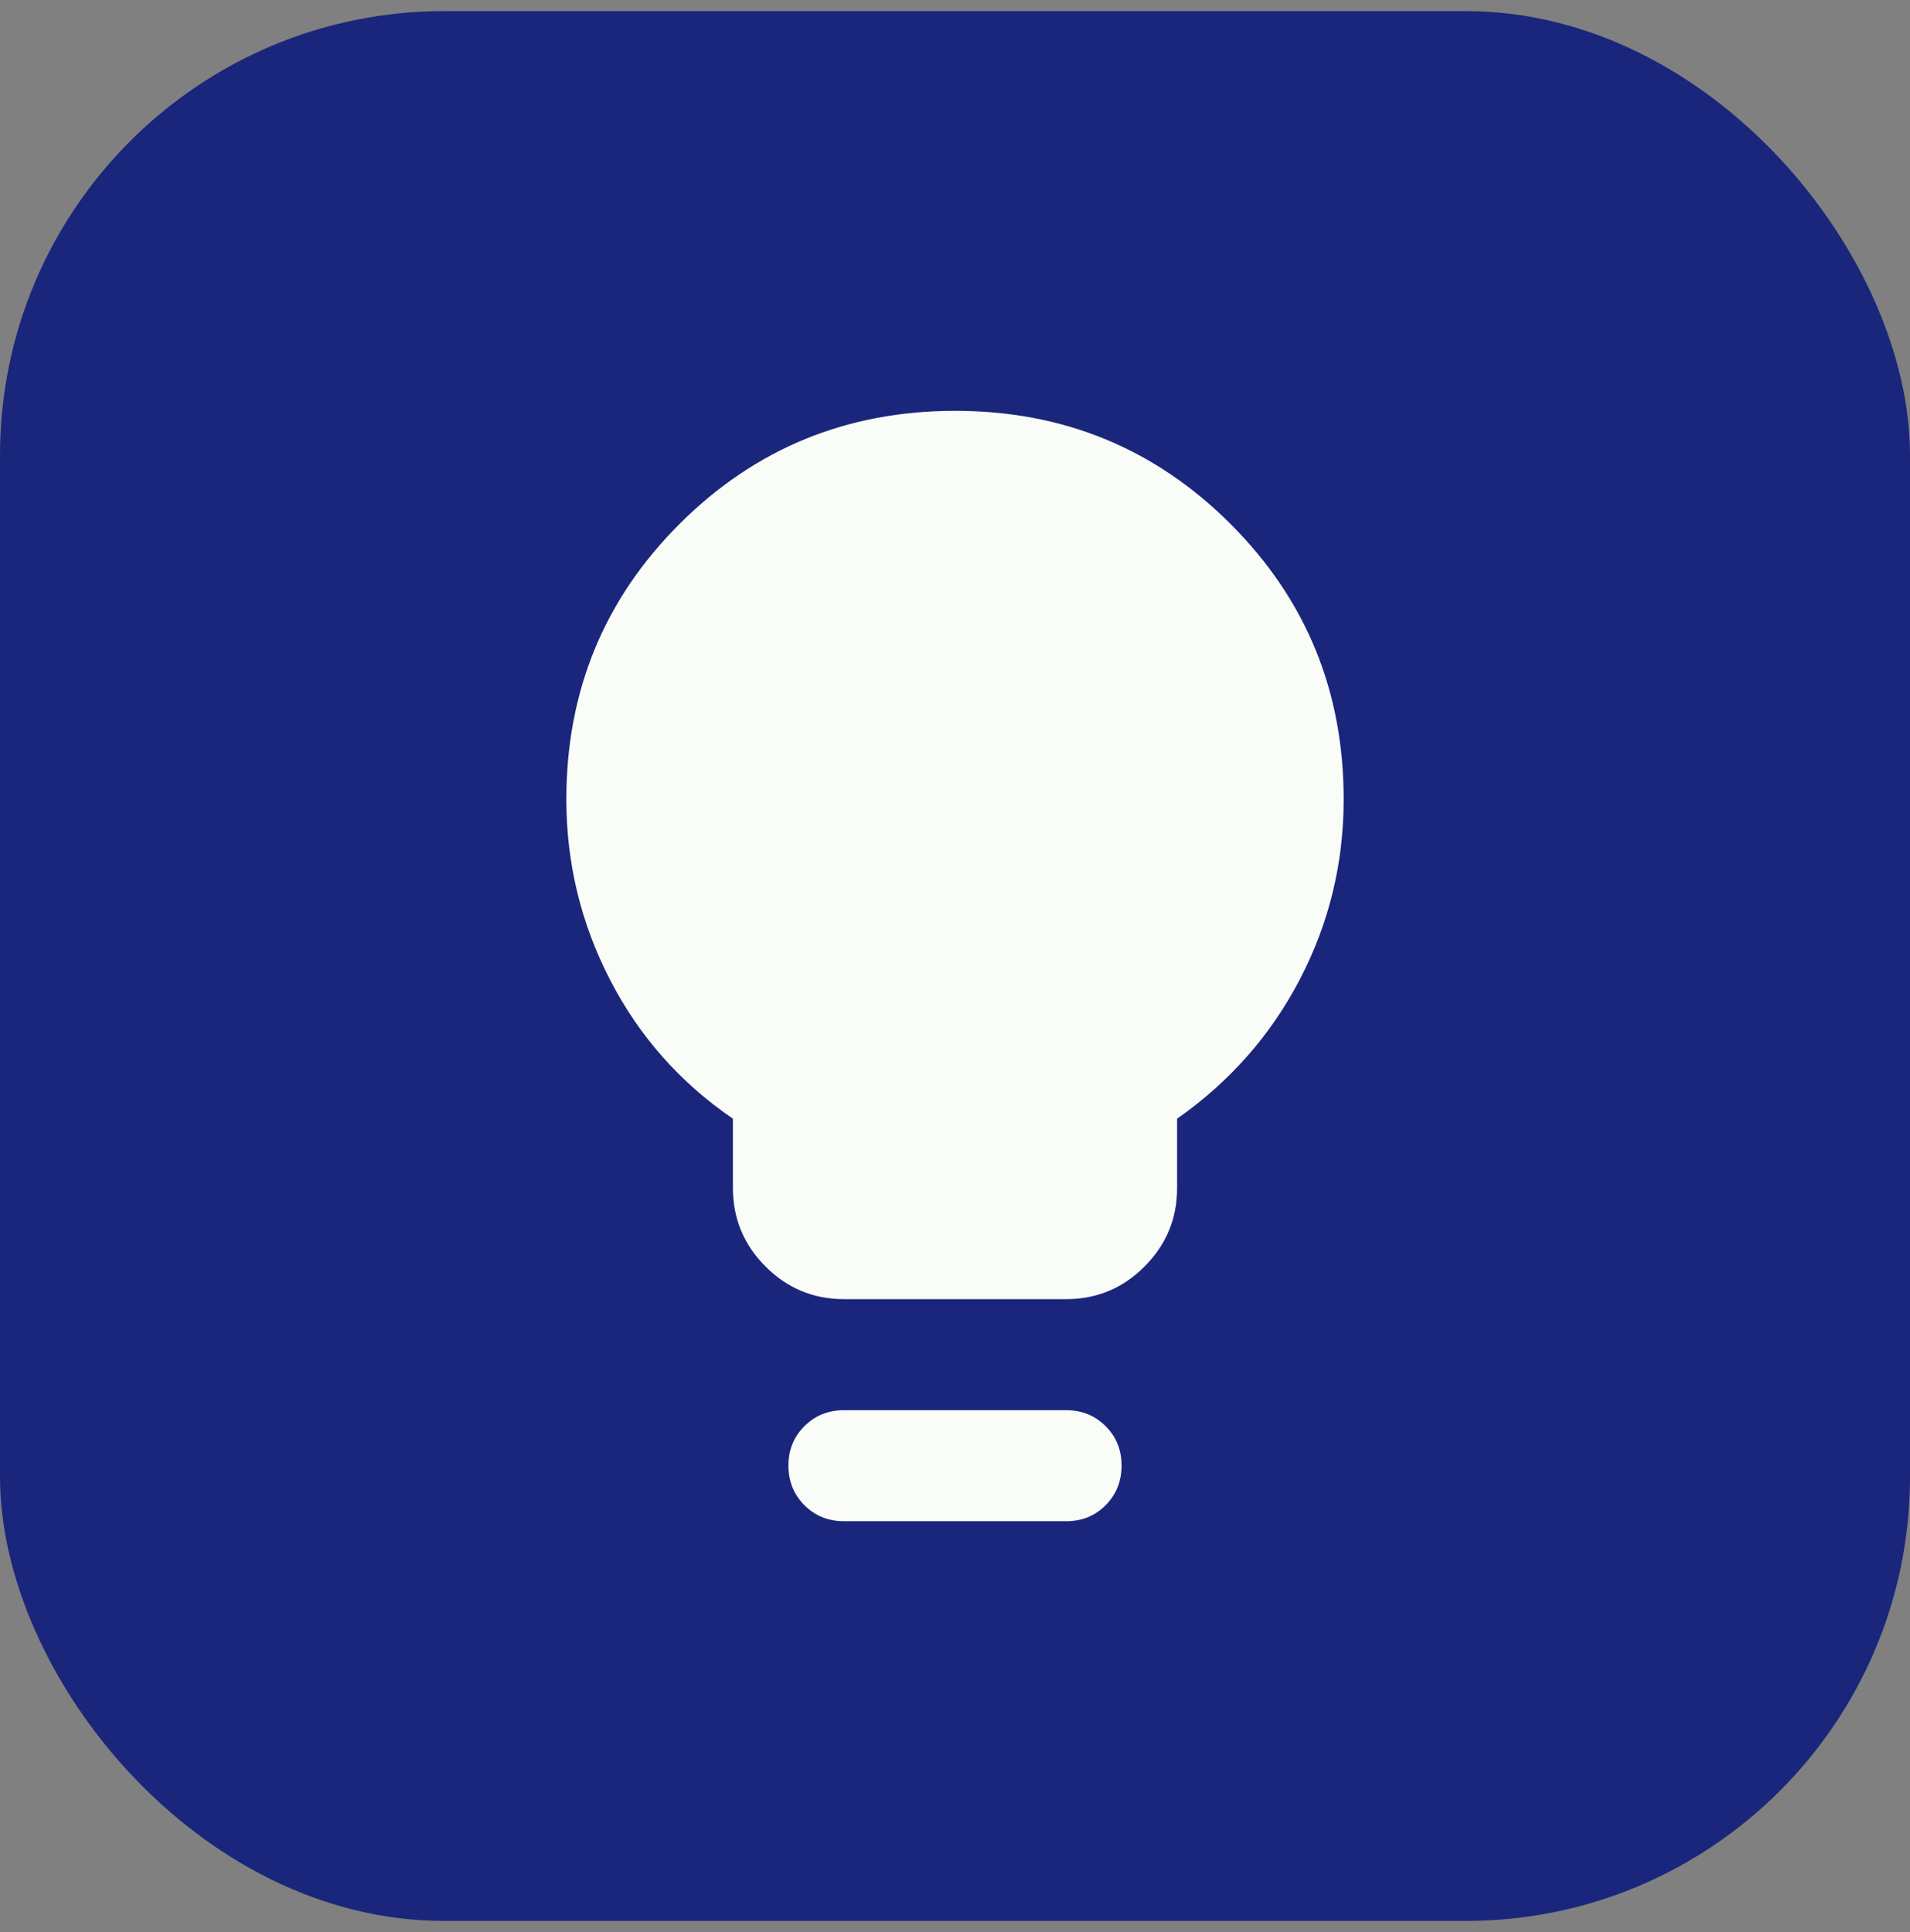 <svg width="86" height="87" viewBox="0 0 86 87" fill="none" xmlns="http://www.w3.org/2000/svg">
<rect x="0" y="0" width="86" height="87" fill="#808080" stroke="none"/>
<rect y="0.5" width="86" height="86" rx="20" fill="#1A267C"/>
<path d="M38 58.5C36.625 58.5 35.448 58.011 34.47 57.032C33.492 56.054 33.002 54.877 33 53.5V50.375C30.625 48.75 28.782 46.667 27.47 44.125C26.158 41.583 25.502 38.875 25.5 36C25.5 31.125 27.198 26.99 30.595 23.595C33.992 20.2 38.127 18.502 43 18.5C47.873 18.498 52.009 20.197 55.407 23.595C58.806 26.993 60.503 31.128 60.5 36C60.5 38.875 59.843 41.573 58.53 44.095C57.217 46.617 55.373 48.71 53 50.375V53.5C53 54.875 52.511 56.053 51.532 57.032C50.554 58.013 49.377 58.502 48 58.5H38ZM38 68.5C37.292 68.5 36.698 68.26 36.22 67.78C35.742 67.3 35.502 66.707 35.5 66C35.498 65.293 35.738 64.7 36.22 64.22C36.702 63.74 37.295 63.5 38 63.5H48C48.708 63.5 49.303 63.74 49.782 64.22C50.263 64.7 50.502 65.293 50.5 66C50.498 66.707 50.258 67.301 49.78 67.782C49.302 68.264 48.708 68.503 48 68.5H38Z" fill="#FAFCF7"/>
</svg>
